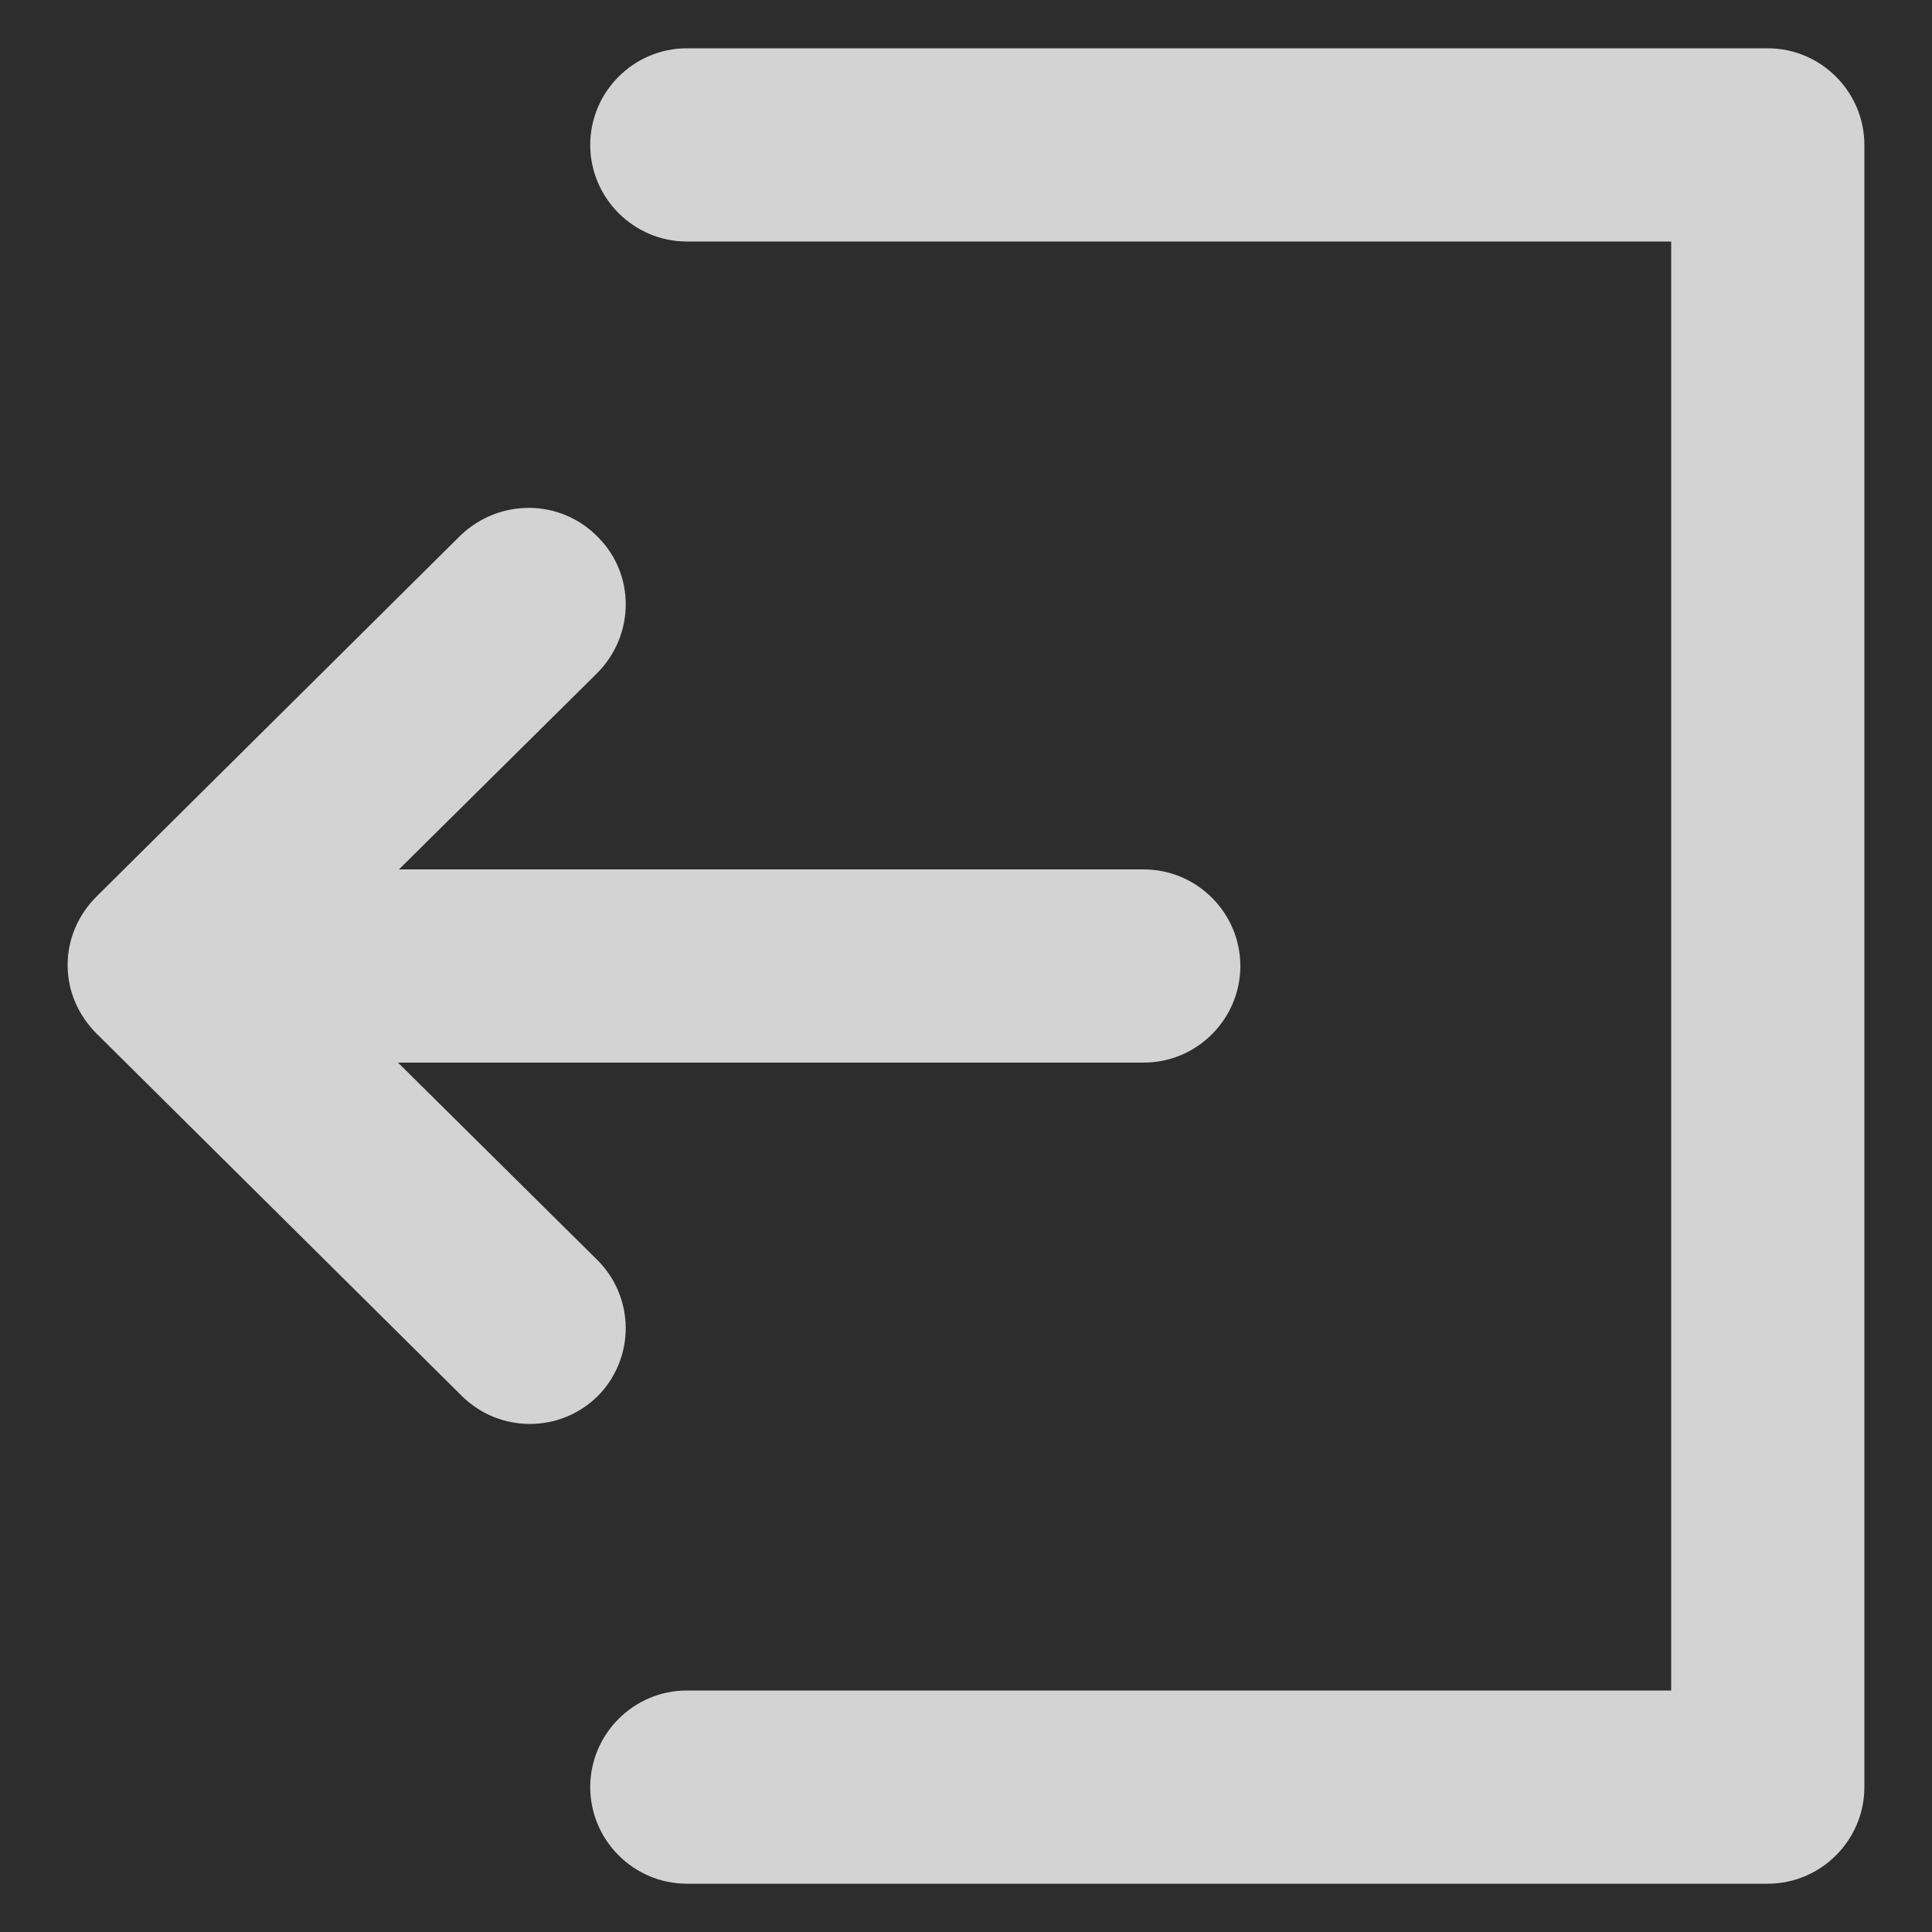 <svg height="16" viewBox="0 0 16 16" width="16" xmlns="http://www.w3.org/2000/svg"><rect x="0" y="0" width="16" height="16" fill="#808080" stroke="none"/><g fill="none" opacity=".65"><path d="m0 0h16v16h-16z" fill="#000"/><g fill="#fff"><path d="m14.64.4h-8.952c-.44 0-.8.36-.8.8s.36.8.8.8h8.152v12h-8.152c-.44 0-.8.36-.8.8s.36.8.8.8h8.952c.44 0 .8-.36.8-.8v-13.6c0-.44-.36-.8-.8-.8z"/><path d="m4.944 10.432-1.648-1.632h6.176c.44 0 .8-.36.8-.8s-.36-.8-.8-.8h-6.168l1.64-1.624c.312-.312.32-.816.008-1.128-.312-.32-.816-.32-1.136-.016l-3.016 2.992c-.152.152-.24.352-.24.568s.088.416.24.568l3.024 3c.312.31.816.31 1.128 0 .149-.151.231-.354.23-.566-.002-.212-.087-.414-.238-.562z"/></g></g></svg>